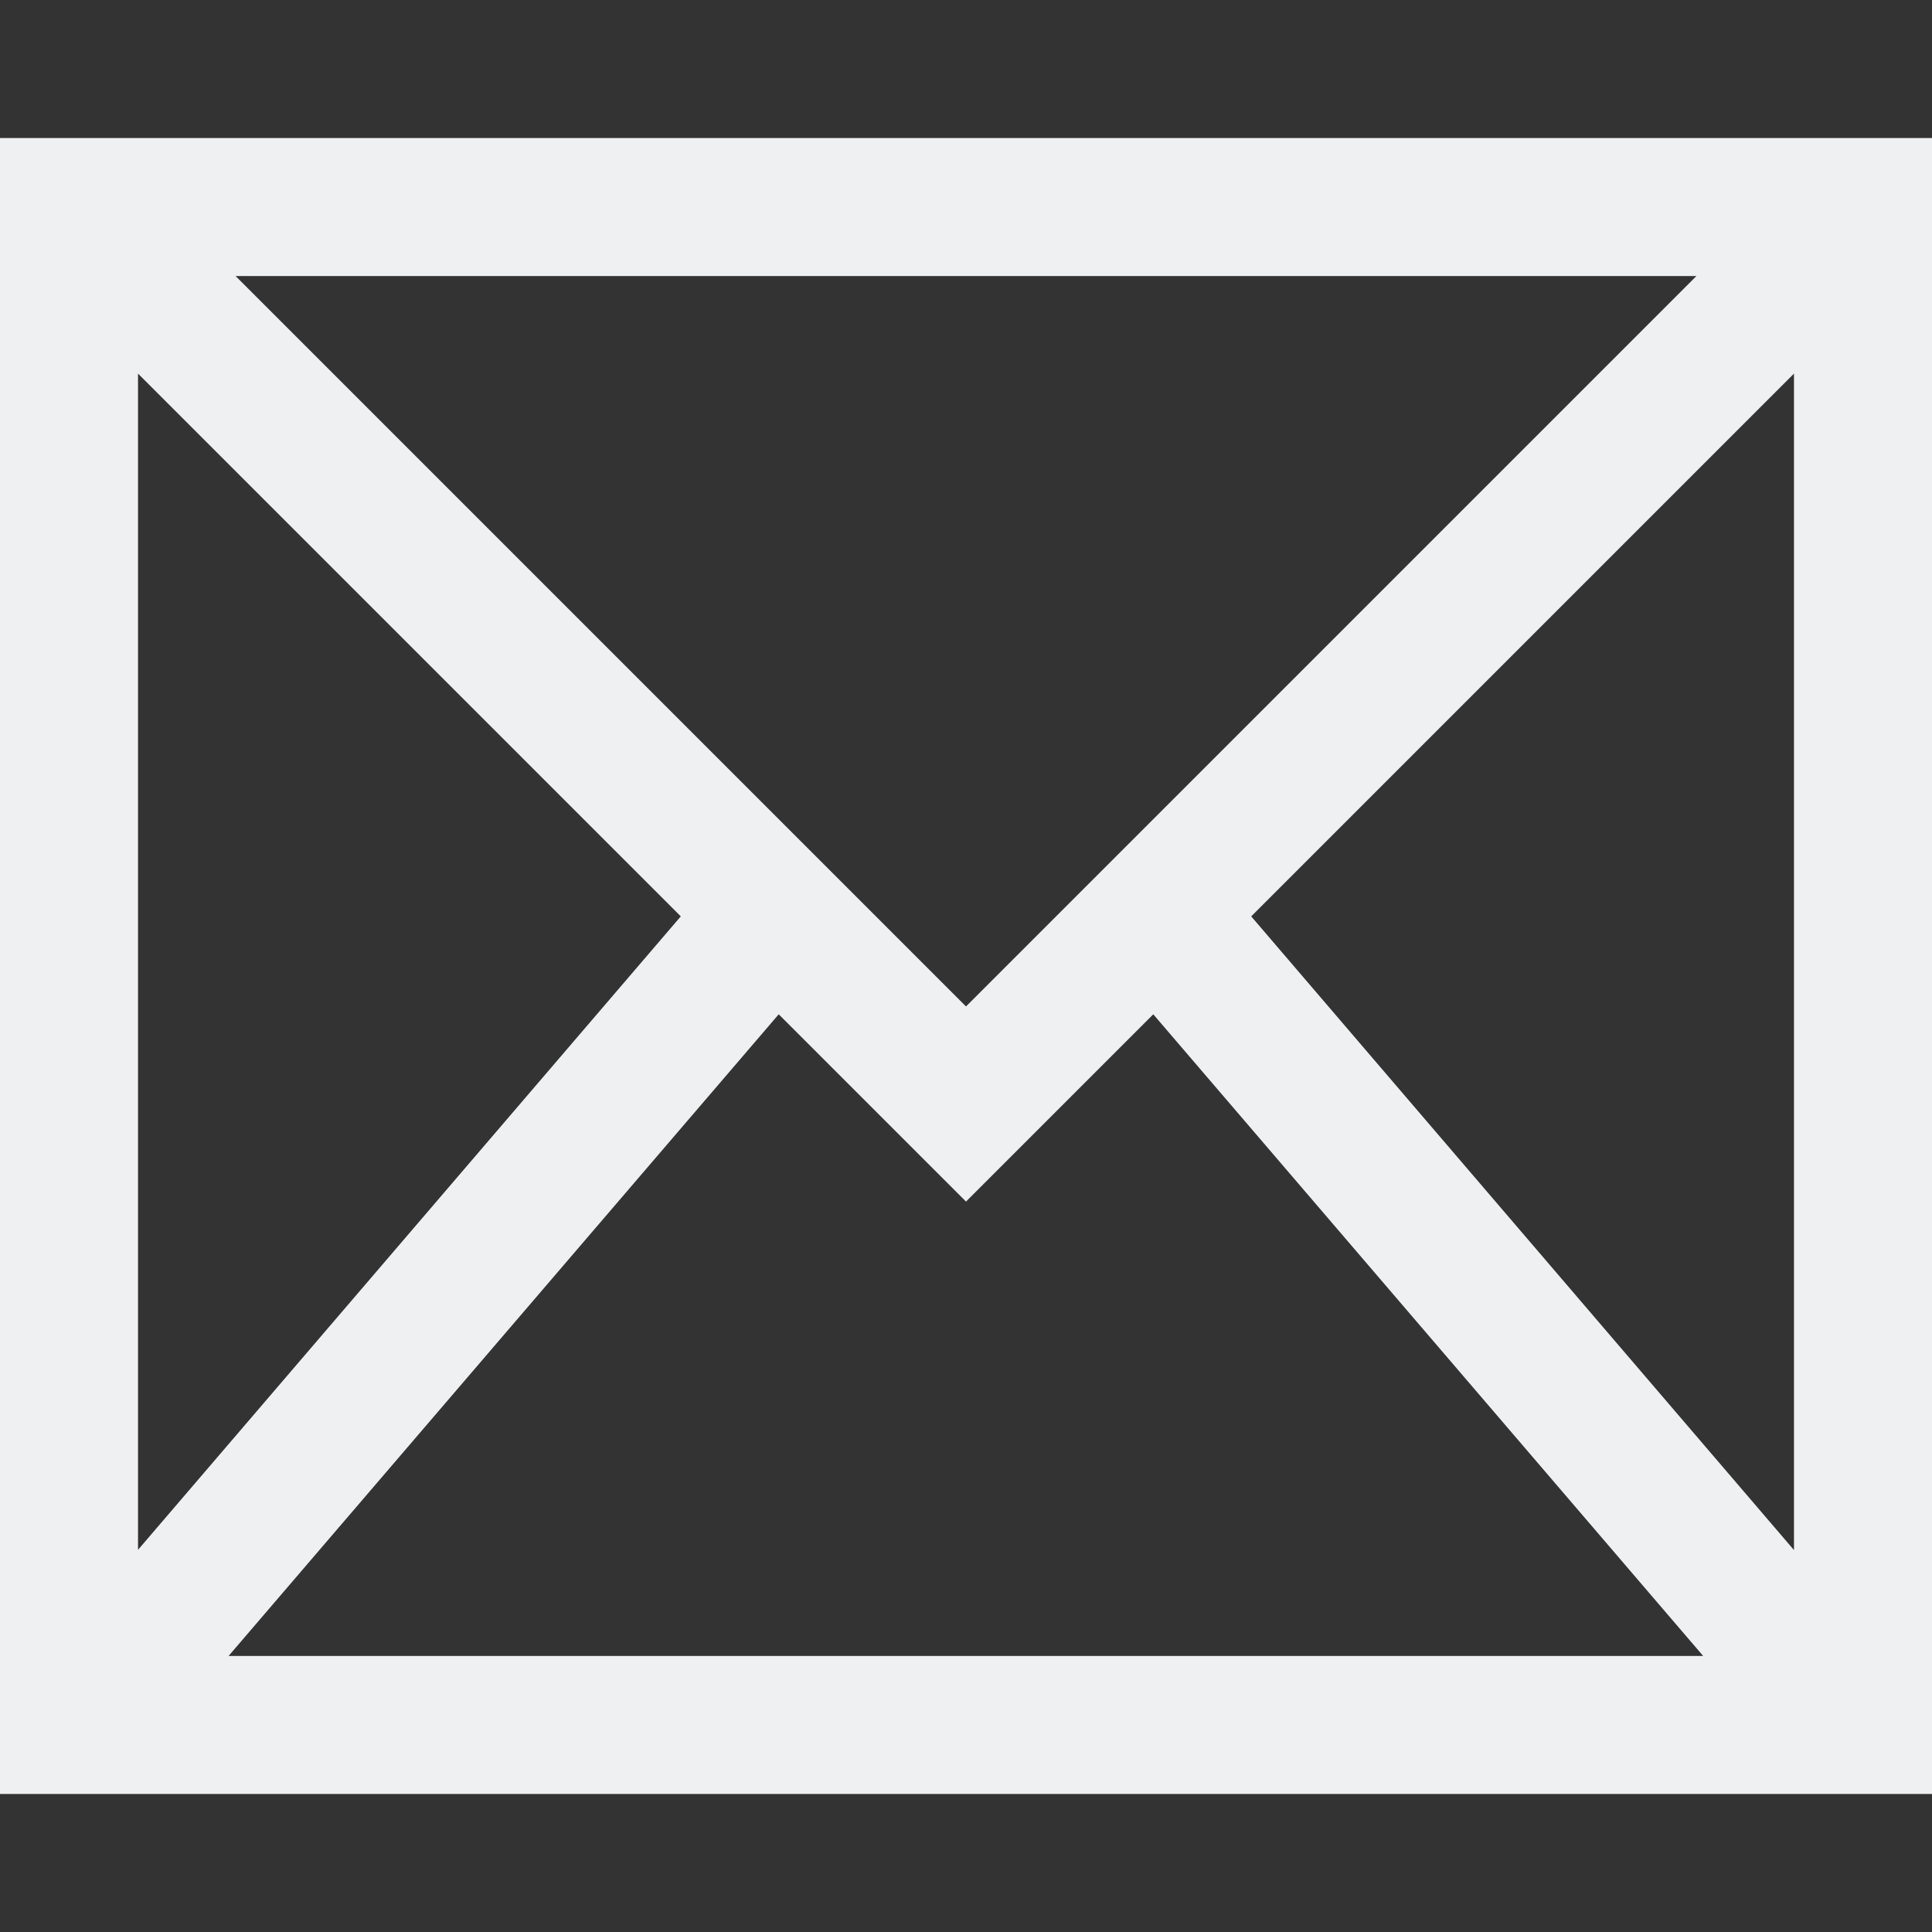 <?xml version="1.0" encoding="UTF-8" standalone="no"?>
<svg
   viewBox="0 0 16 16"
   version="1.1"
   id="svg6"
   sodipodi:docname="mail-mark-unread.svg"
   inkscape:version="1.2.2 (b0a8486541, 2022-12-01)"
   inkscape:export-filename="mail-mark-unread.png"
   inkscape:export-xdpi="96"
   inkscape:export-ydpi="96"
   xmlns:inkscape="http://www.inkscape.org/namespaces/inkscape"
   xmlns:sodipodi="http://sodipodi.sourceforge.net/DTD/sodipodi-0.dtd"
   xmlns="http://www.w3.org/2000/svg"
   xmlns:svg="http://www.w3.org/2000/svg">
  <rect x="0" y="0" width="16" height="16" fill="#333333" stroke="none"/>
  <sodipodi:namedview
     id="namedview8"
     pagecolor="#505050"
     bordercolor="#eeeeee"
     borderopacity="1"
     inkscape:showpageshadow="0"
     inkscape:pageopacity="0"
     inkscape:pagecheckerboard="0"
     inkscape:deskcolor="#505050"
     showgrid="false"
     inkscape:zoom="54.4375"
     inkscape:cx="6.1171068"
     inkscape:cy="8.0091848"
     inkscape:window-width="1880"
     inkscape:window-height="1051"
     inkscape:window-x="40"
     inkscape:window-y="0"
     inkscape:window-maximized="1"
     inkscape:current-layer="svg6" />
  <defs
     id="defs3051">
    <style
       type="text/css"
       id="current-color-scheme">
      .ColorScheme-Text {
        color:#eff0f1;
      }
      </style>
  </defs>
  <path
     style="fill:currentColor;fill-opacity:1;stroke:none;stroke-width:1.143"
     d="M 0,1.143 V 14.857 H 16 V 1.143 Z M 1.951,2.286 H 14.049 L 8,8.335 Z M 1.143,3.094 5.638,7.589 1.143,12.835 Z m 13.714,0 V 12.837 L 10.362,7.589 Z M 6.449,8.4 8,9.951 9.551,8.4 14.105,13.714 H 1.893 Z"
     class="ColorScheme-Text"
     id="path4" />
</svg>
